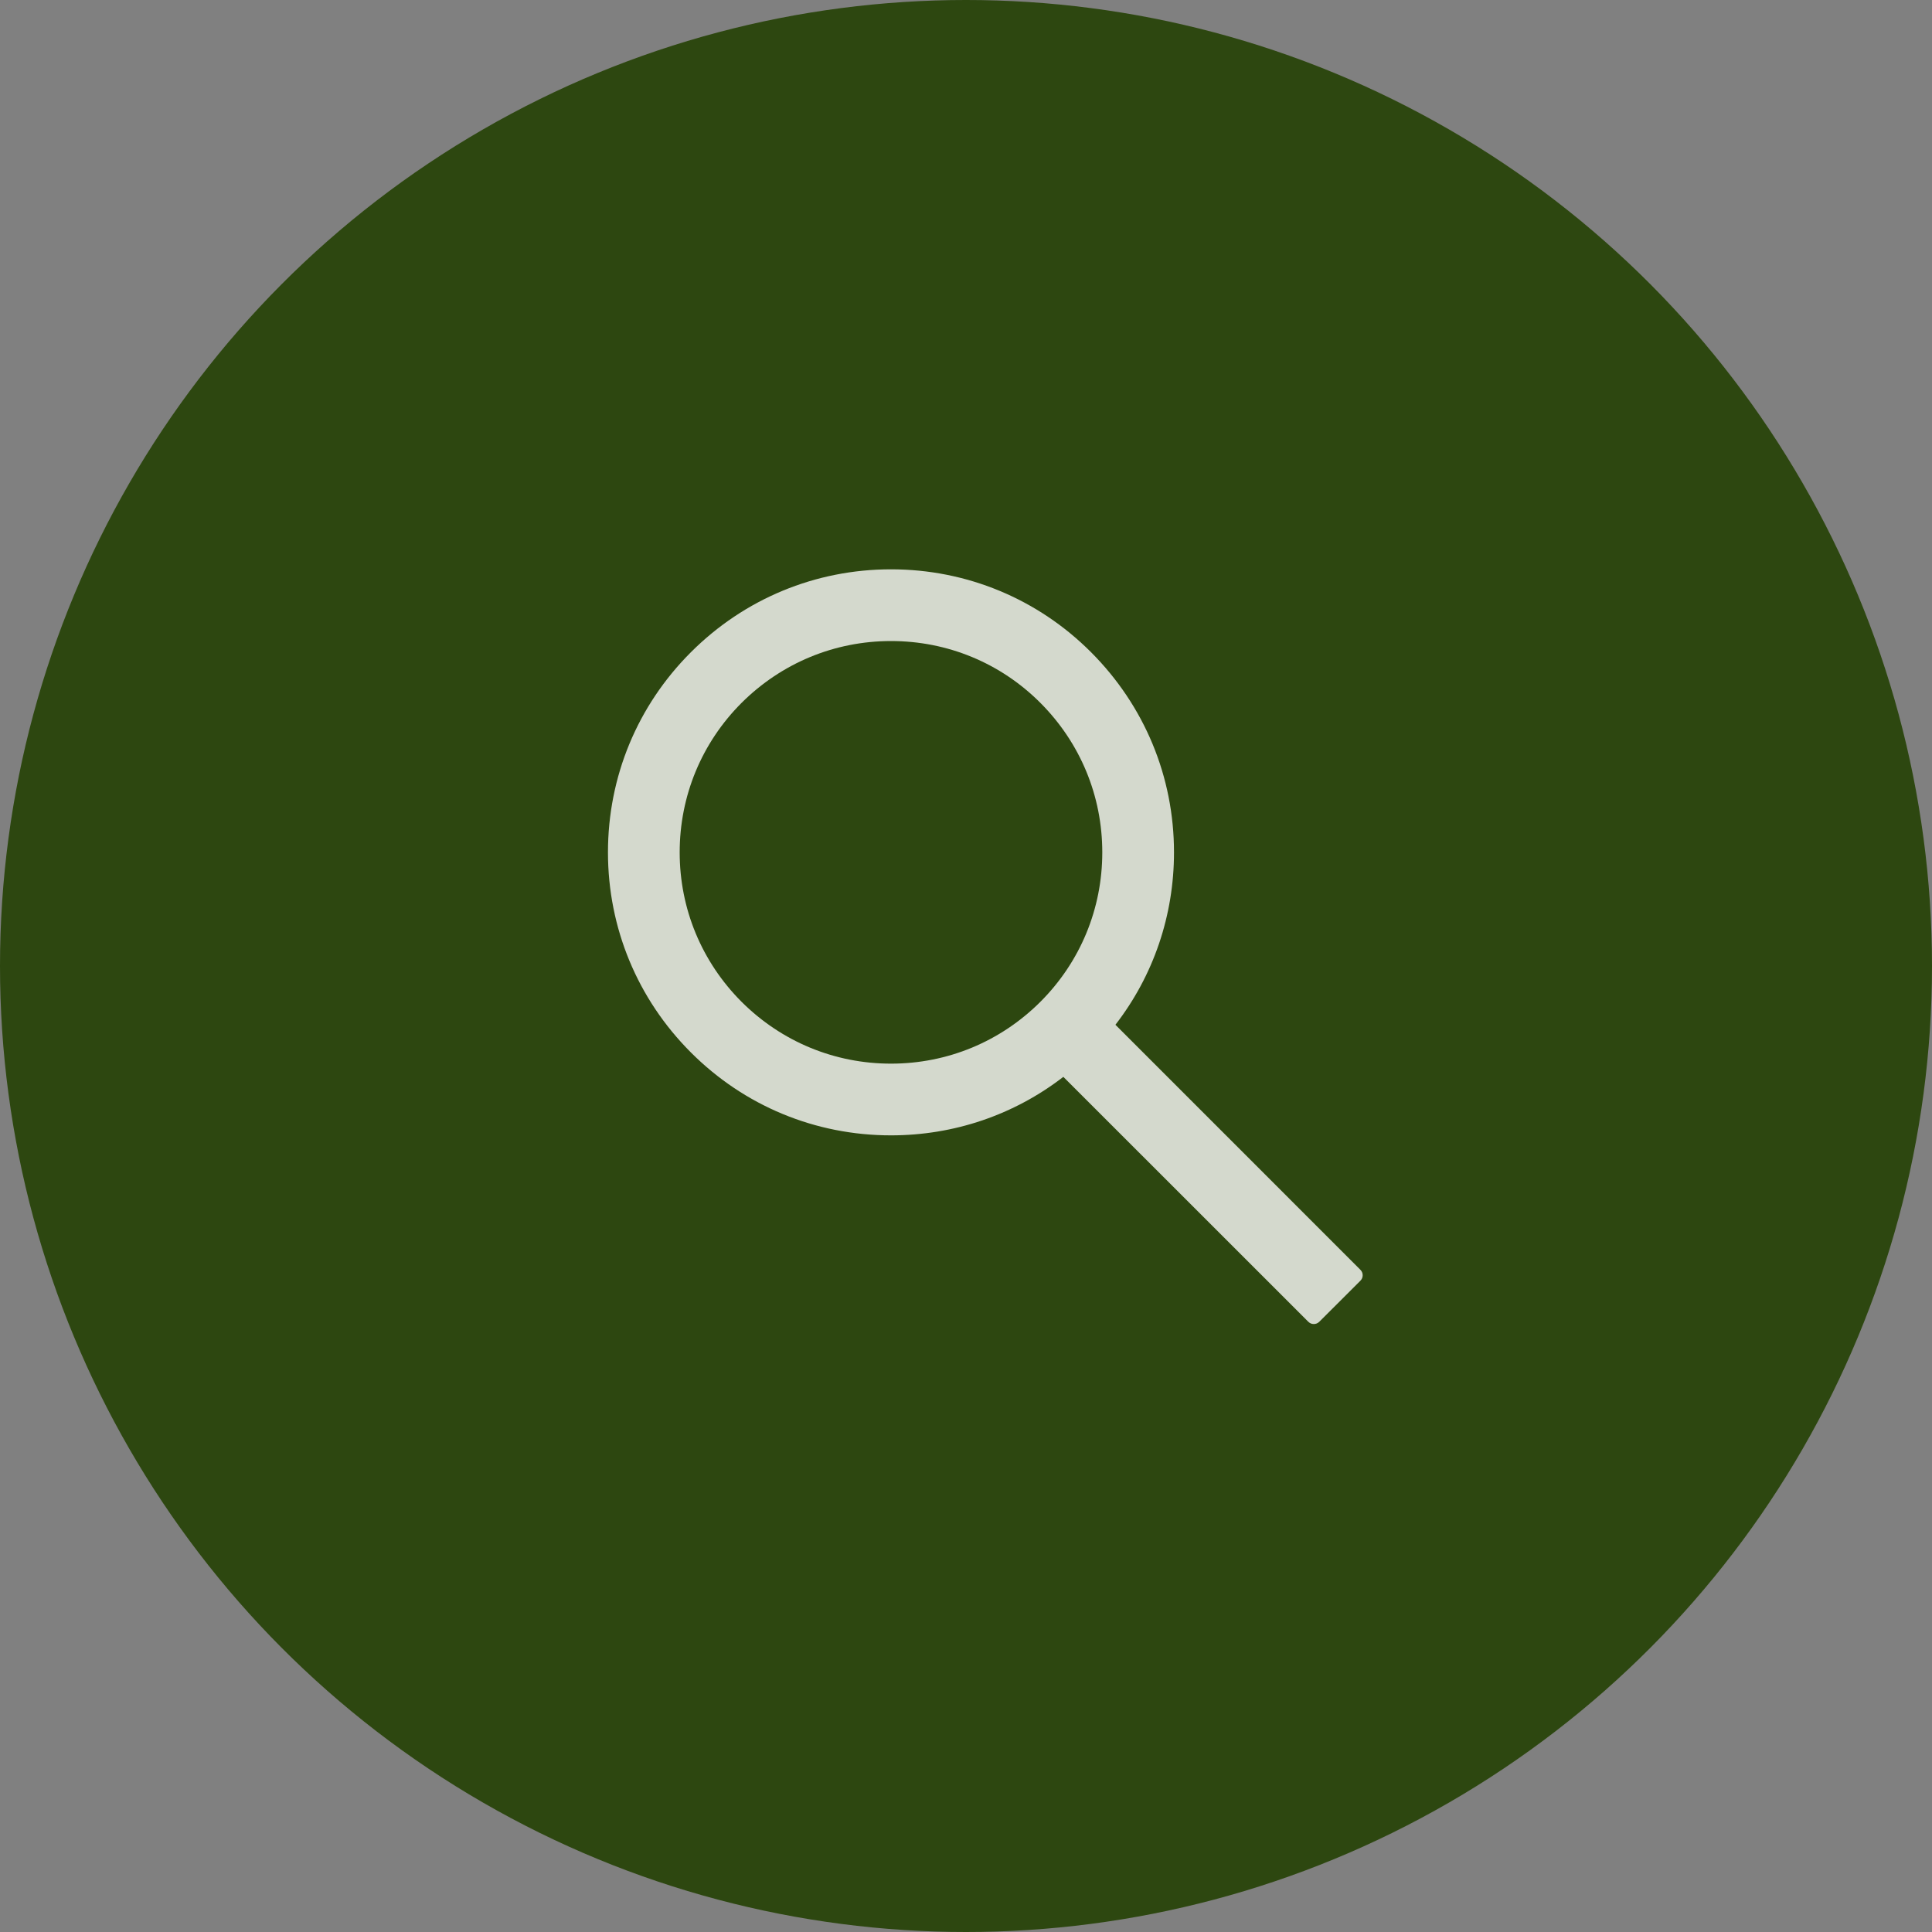 <?xml version="1.0" encoding="UTF-8" standalone="no"?><svg width="50" height="50" viewBox="0 0 50 50" fill="none" xmlns="http://www.w3.org/2000/svg">
<rect x="0" y="0" width="50" height="50" fill="#808080" stroke="none"/>
<circle cx="25" cy="25" r="25" fill="#2D4710"/>
<path d="M35.207 32.862L28.867 26.521C29.851 25.25 30.383 23.694 30.383 22.059C30.383 20.101 29.619 18.265 28.237 16.88C26.855 15.496 25.014 14.734 23.059 14.734C21.103 14.734 19.262 15.498 17.88 16.88C16.496 18.262 15.734 20.101 15.734 22.059C15.734 24.014 16.498 25.855 17.88 27.237C19.262 28.621 21.101 29.383 23.059 29.383C24.694 29.383 26.247 28.851 27.519 27.869L33.859 34.207C33.878 34.226 33.9 34.24 33.924 34.251C33.949 34.261 33.975 34.266 34.001 34.266C34.027 34.266 34.053 34.261 34.078 34.251C34.102 34.24 34.124 34.226 34.143 34.207L35.207 33.145C35.226 33.126 35.24 33.104 35.251 33.08C35.261 33.056 35.266 33.03 35.266 33.003C35.266 32.977 35.261 32.951 35.251 32.927C35.24 32.903 35.226 32.88 35.207 32.862V32.862ZM26.926 25.926C25.891 26.959 24.519 27.527 23.059 27.527C21.599 27.527 20.227 26.959 19.191 25.926C18.159 24.891 17.59 23.519 17.59 22.059C17.59 20.599 18.159 19.224 19.191 18.191C20.227 17.159 21.599 16.59 23.059 16.59C24.519 16.59 25.893 17.156 26.926 18.191C27.959 19.227 28.527 20.599 28.527 22.059C28.527 23.519 27.959 24.893 26.926 25.926Z" fill="#FDFDFC" fill-opacity="0.8"/>
</svg>
